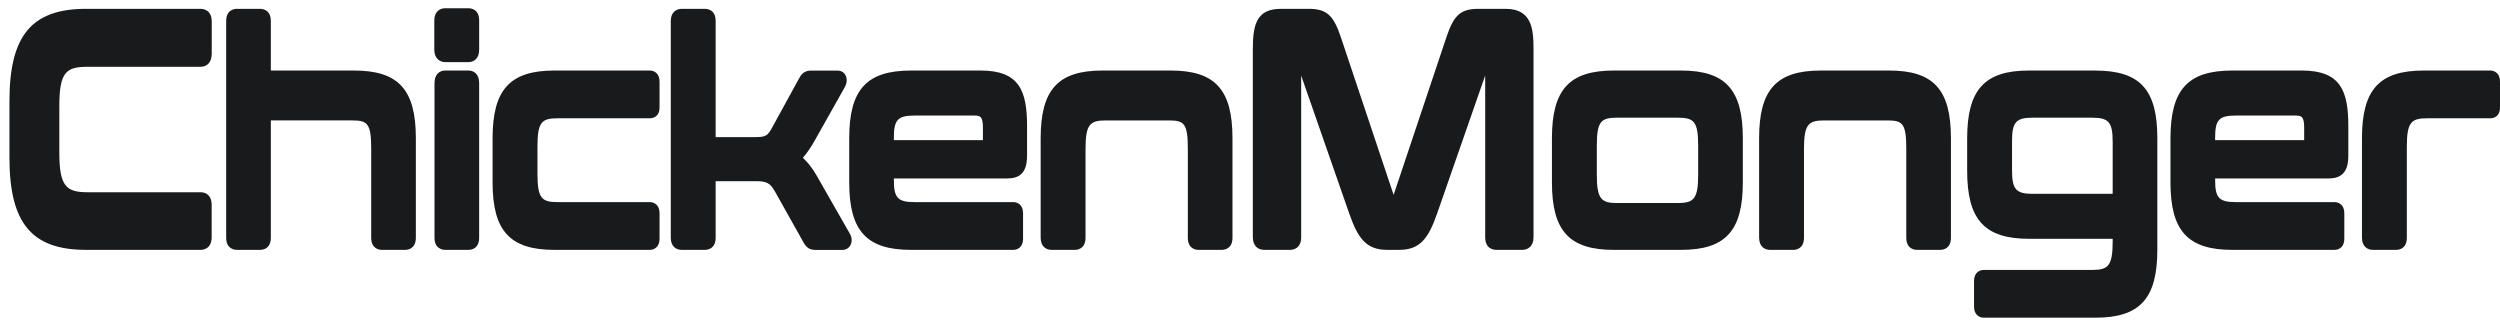 <svg width="254" height="33" viewBox="0 0 254 33" fill="none" xmlns="http://www.w3.org/2000/svg">
<path d="M8.9 6.786H20.382C20.924 6.786 21.511 6.441 21.511 5.461V2.189C21.511 0.992 20.65 0.898 20.382 0.898H8.743C3.217 0.898 0.96 3.614 0.96 10.27V16.014C0.96 22.67 3.217 25.386 8.743 25.386H20.377C20.639 25.386 21.505 25.292 21.505 24.095V20.823C21.505 19.626 20.645 19.531 20.377 19.531H8.9C6.743 19.531 6.028 18.953 6.028 15.513V10.771C6.028 7.337 6.709 6.786 8.9 6.786Z" fill="#181A1B"/>
<path d="M35.965 7.165H27.517V2.139C27.517 0.987 26.684 0.898 26.427 0.898H24.07C23.812 0.898 22.98 0.987 22.98 2.139V24.145C22.98 25.297 23.812 25.386 24.07 25.386H26.427C26.684 25.386 27.517 25.297 27.517 24.145V12.235H35.792C37.323 12.235 37.714 12.519 37.714 15.107V24.145C37.714 25.297 38.547 25.386 38.804 25.386H41.162C41.419 25.386 42.251 25.297 42.251 24.145V14.049C42.251 9.096 40.486 7.165 35.96 7.165H35.965Z" fill="#181A1B"/>
<path d="M47.593 7.164H45.235C44.71 7.164 44.145 7.498 44.145 8.439V24.145C44.145 25.297 44.978 25.386 45.235 25.386H47.593C47.85 25.386 48.682 25.297 48.682 24.145V8.439C48.682 7.498 48.118 7.164 47.593 7.164Z" fill="#181A1B"/>
<path d="M47.593 0.837H45.236C44.699 0.837 44.124 1.165 44.124 2.078V5.039C44.124 5.979 44.721 6.313 45.236 6.313H47.593C48.119 6.313 48.683 5.979 48.683 5.039V2.078C48.683 0.926 47.85 0.837 47.593 0.837Z" fill="#181A1B"/>
<path d="M56.673 12.018H66.015C66.25 12.018 67.01 11.941 67.01 10.9V8.284C67.01 7.46 66.474 7.165 66.015 7.165H56.338C51.812 7.165 50.046 9.097 50.046 14.05V18.536C50.046 23.467 51.812 25.387 56.338 25.387H66.015C66.474 25.387 67.01 25.092 67.01 24.268V21.652C67.01 20.829 66.474 20.534 66.015 20.534H56.673C55.047 20.534 54.606 20.178 54.606 17.662V14.89C54.606 12.375 55.047 12.018 56.673 12.018Z" fill="#181A1B"/>
<path d="M86.365 23.778L82.945 17.795C82.537 17.088 82.085 16.504 81.571 16.03C81.968 15.58 82.353 15.023 82.733 14.355L85.845 8.829C86.069 8.406 86.085 7.933 85.879 7.599C85.717 7.326 85.432 7.17 85.108 7.17H82.387C81.688 7.17 81.381 7.593 81.174 7.988L78.475 12.914C77.972 13.843 77.81 13.932 76.581 13.932H72.709V2.139C72.709 0.987 71.876 0.898 71.62 0.898H69.262C68.725 0.898 68.15 1.226 68.15 2.139V24.145C68.15 25.064 68.725 25.386 69.262 25.386H71.62C71.876 25.386 72.709 25.297 72.709 24.145V18.407H76.799C77.95 18.407 78.257 18.641 78.721 19.431L81.66 24.668C81.956 25.192 82.292 25.392 82.895 25.392H85.594C85.923 25.392 86.225 25.225 86.387 24.941C86.583 24.607 86.577 24.156 86.365 23.783V23.778Z" fill="#181A1B"/>
<path d="M102.417 18.124C104.149 18.124 104.35 16.794 104.35 15.792V12.831C104.35 9.241 103.579 7.165 99.629 7.165H92.572C88.046 7.165 86.281 9.097 86.281 14.05V18.536C86.281 23.467 88.046 25.387 92.572 25.387H102.948C103.406 25.387 103.943 25.092 103.943 24.268V21.652C103.943 20.829 103.406 20.534 102.948 20.534H92.907C91.225 20.534 90.818 20.1 90.818 18.319V18.13H102.417V18.124ZM90.818 14.239V13.955C90.818 12.174 91.225 11.74 92.907 11.74H98.953C99.568 11.74 99.864 11.79 99.864 12.959V14.239H90.823H90.818Z" fill="#181A1B"/>
<path d="M118.934 7.165H112.023C107.497 7.165 105.731 9.097 105.731 14.05V24.146C105.731 25.064 106.307 25.387 106.843 25.387H109.201C109.458 25.387 110.29 25.298 110.29 24.146V15.107C110.29 12.614 110.754 12.236 112.358 12.236H118.761C120.292 12.236 120.683 12.519 120.683 15.107V24.146C120.683 25.298 121.516 25.387 121.773 25.387H124.131C124.388 25.387 125.22 25.298 125.22 24.146V14.05C125.22 9.097 123.455 7.165 118.934 7.165Z" fill="#181A1B"/>
<path d="M152.968 0.898H150.207C148.403 0.898 147.699 1.527 146.944 3.814L141.603 19.765H141.58L136.244 3.82C135.484 1.527 134.78 0.898 132.953 0.898H130.143C127.757 0.898 127.288 2.373 127.288 4.927V24.095C127.288 25.047 127.88 25.386 128.439 25.386H131.07C131.333 25.386 132.199 25.292 132.199 24.095V7.677L137.099 21.741C137.954 24.156 138.781 25.386 140.927 25.386H142.167C144.313 25.386 145.14 24.156 145.995 21.741L150.895 7.671V24.095C150.895 25.292 151.755 25.386 152.023 25.386H154.655C155.214 25.386 155.806 25.047 155.806 24.095V4.927C155.806 2.89 155.588 0.898 152.979 0.898H152.968Z" fill="#181A1B"/>
<path d="M170.78 7.165H163.969C159.443 7.165 157.677 9.097 157.677 14.05V18.536C157.677 23.467 159.443 25.387 163.969 25.387H170.78C175.306 25.387 177.071 23.467 177.071 18.536V14.05C177.071 9.097 175.306 7.165 170.78 7.165ZM172.534 14.796V17.757C172.534 20.25 172.065 20.628 170.445 20.628H164.304C162.706 20.628 162.237 20.25 162.237 17.757V14.796C162.237 12.308 162.678 11.957 164.304 11.957H170.445C172.087 11.957 172.534 12.313 172.534 14.796Z" fill="#181A1B"/>
<path d="M191.924 7.165H185.012C180.486 7.165 178.726 9.097 178.726 14.05V24.146C178.726 25.064 179.301 25.387 179.838 25.387H182.196C182.453 25.387 183.285 25.298 183.285 24.146V15.107C183.285 12.614 183.749 12.236 185.353 12.236H191.756C193.287 12.236 193.678 12.519 193.678 15.107V24.146C193.678 25.298 194.511 25.387 194.768 25.387H197.126C197.383 25.387 198.215 25.298 198.215 24.146V14.05C198.215 9.097 196.449 7.165 191.924 7.165Z" fill="#181A1B"/>
<path d="M212.893 7.165H206.155C201.629 7.165 199.863 9.102 199.863 14.078V17.35C199.863 22.326 201.629 24.263 206.155 24.263H214.648V24.519C214.648 27.04 214.178 27.424 212.558 27.424H201.556C201.098 27.424 200.562 27.719 200.562 28.543V31.159C200.562 31.982 201.098 32.277 201.556 32.277H212.893C217.419 32.277 219.185 30.34 219.185 25.365V14.022C219.185 9.091 217.419 7.171 212.893 7.171V7.165ZM206.49 19.693C204.831 19.693 204.423 19.226 204.423 17.323V14.328C204.423 12.419 204.831 11.957 206.49 11.957H212.558C214.257 11.957 214.648 12.419 214.648 14.423V19.693H206.49Z" fill="#181A1B"/>
<path d="M236.657 18.124C238.389 18.124 238.59 16.794 238.59 15.792V12.831C238.59 9.241 237.819 7.165 233.863 7.165H226.812C222.286 7.165 220.52 9.097 220.52 14.05V18.536C220.52 23.467 222.286 25.387 226.812 25.387H237.188C237.646 25.387 238.182 25.092 238.182 24.268V21.652C238.182 20.829 237.646 20.534 237.188 20.534H227.147C225.465 20.534 225.057 20.1 225.057 18.319V18.13H236.657V18.124ZM225.057 14.239V13.955C225.057 12.174 225.465 11.74 227.147 11.74H233.193C233.807 11.74 234.103 11.79 234.103 12.959V14.239H225.063H225.057Z" fill="#181A1B"/>
<path d="M253.006 7.165H246.262C241.736 7.165 239.976 9.097 239.976 14.05V24.146C239.976 25.064 240.551 25.387 241.088 25.387H243.446C243.703 25.387 244.535 25.298 244.535 24.146V14.89C244.535 12.397 244.999 12.018 246.602 12.018H253.006C253.24 12.018 254 11.941 254 10.9V8.284C254 7.46 253.464 7.165 253.006 7.165Z" fill="#181A1B"/>
</svg>
